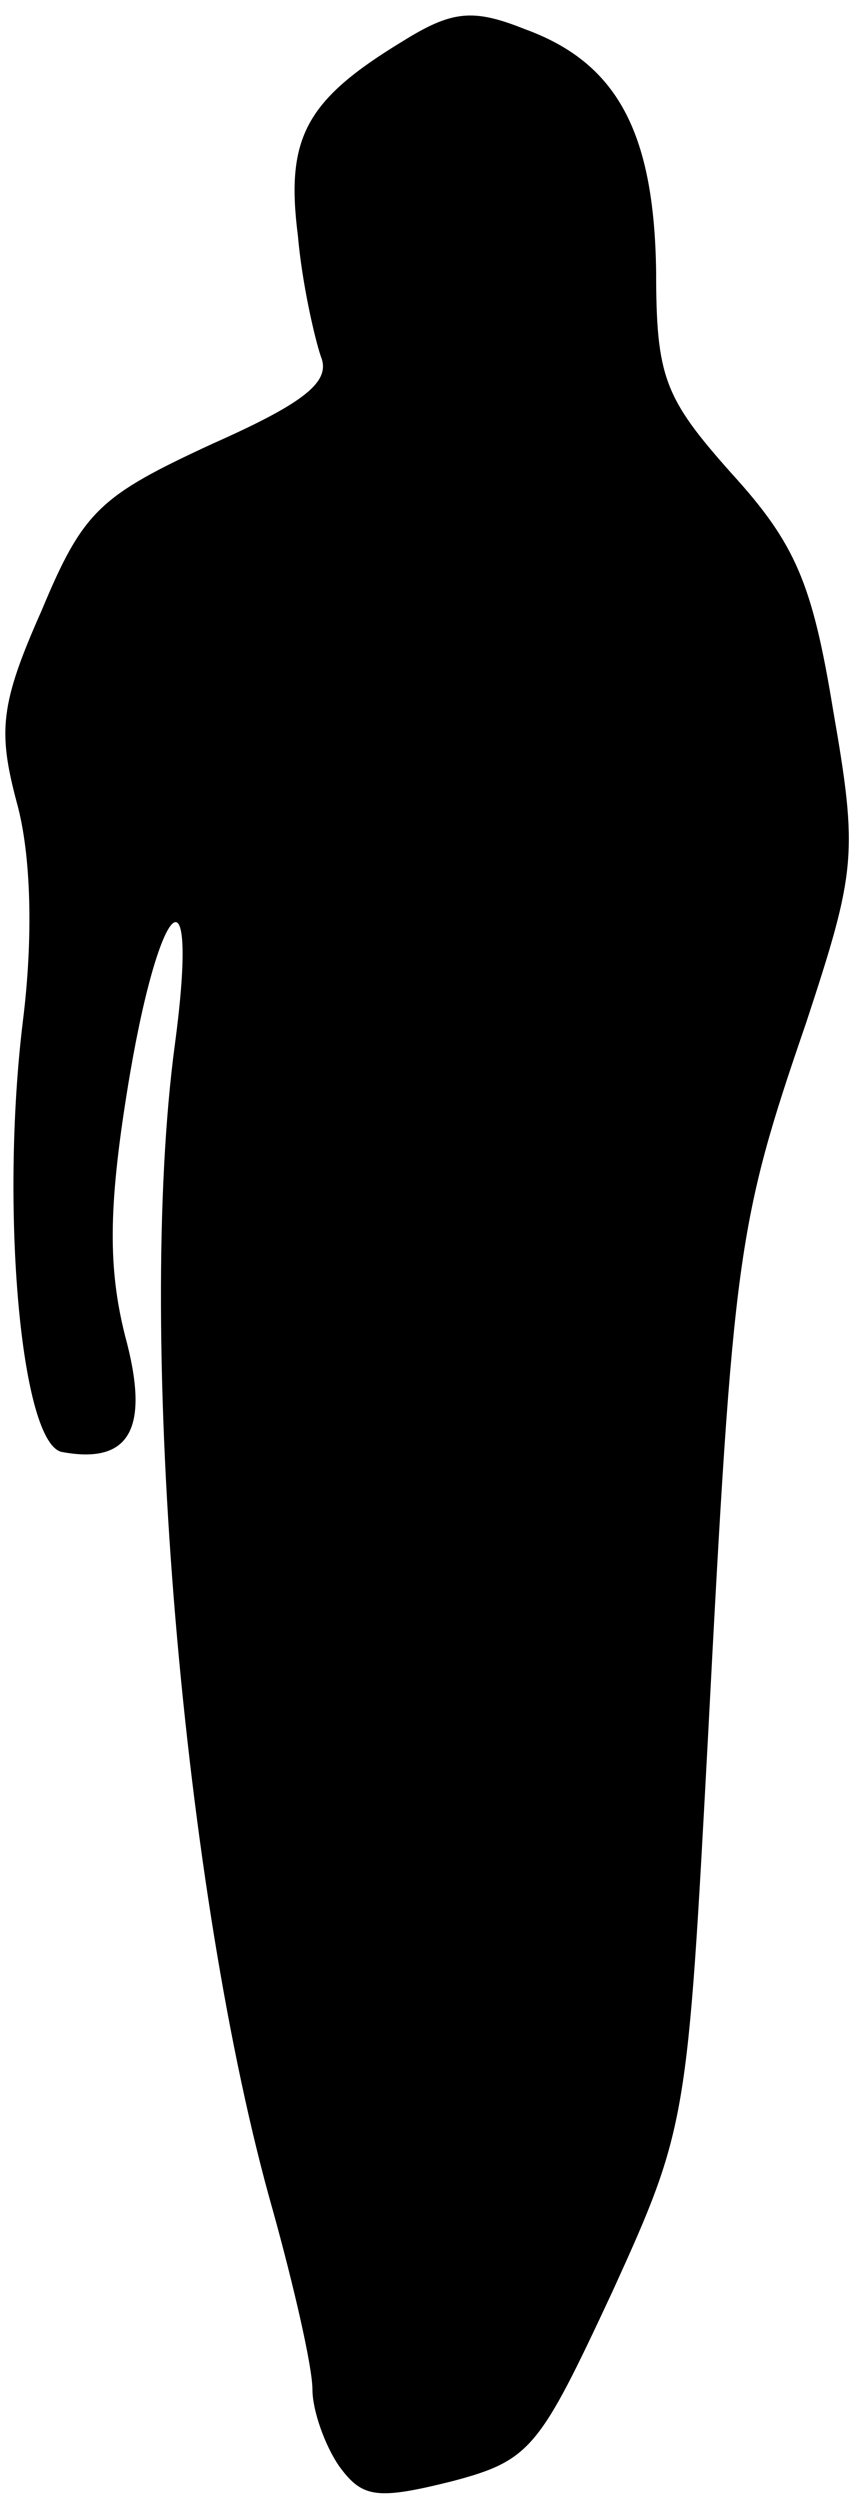 <?xml version="1.0" standalone="no"?>
<!DOCTYPE svg PUBLIC "-//W3C//DTD SVG 20010904//EN"
 "http://www.w3.org/TR/2001/REC-SVG-20010904/DTD/svg10.dtd">
<svg version="1.0" xmlns="http://www.w3.org/2000/svg"
 width="41pt" height="120pt" viewBox="0 0 41 120"
 preserveAspectRatio="xMidYMid meet">
<g transform="translate(0,120) scale(0.1,-0.1)"
fill="#000000" stroke="none">
<path fill="#000000" stroke="none" d="M193 1180 c-46 -28 -56 -46 -50 -93 2
-23 8 -49 11 -58 5 -12 -7 -22 -52 -42 -54 -25 -62 -32 -82 -80 -20 -45 -21
-58 -12 -92 7 -25 8 -65 3 -105 -11 -90 -1 -204 19 -207 33 -6 42 12 30 56 -8
32 -8 61 1 117 15 94 35 113 23 23 -19 -141 4 -409 47 -560 10 -36 19 -75 19
-86 0 -10 6 -27 13 -37 11 -15 18 -16 54 -7 38 10 42 16 77 91 36 79 36 82 46
268 12 230 14 245 47 341 24 73 25 81 13 150 -10 61 -18 80 -49 114 -32 36
-36 46 -36 97 -1 67 -19 100 -63 116 -25 10 -35 9 -59 -6z"/>
</g>
</svg>
